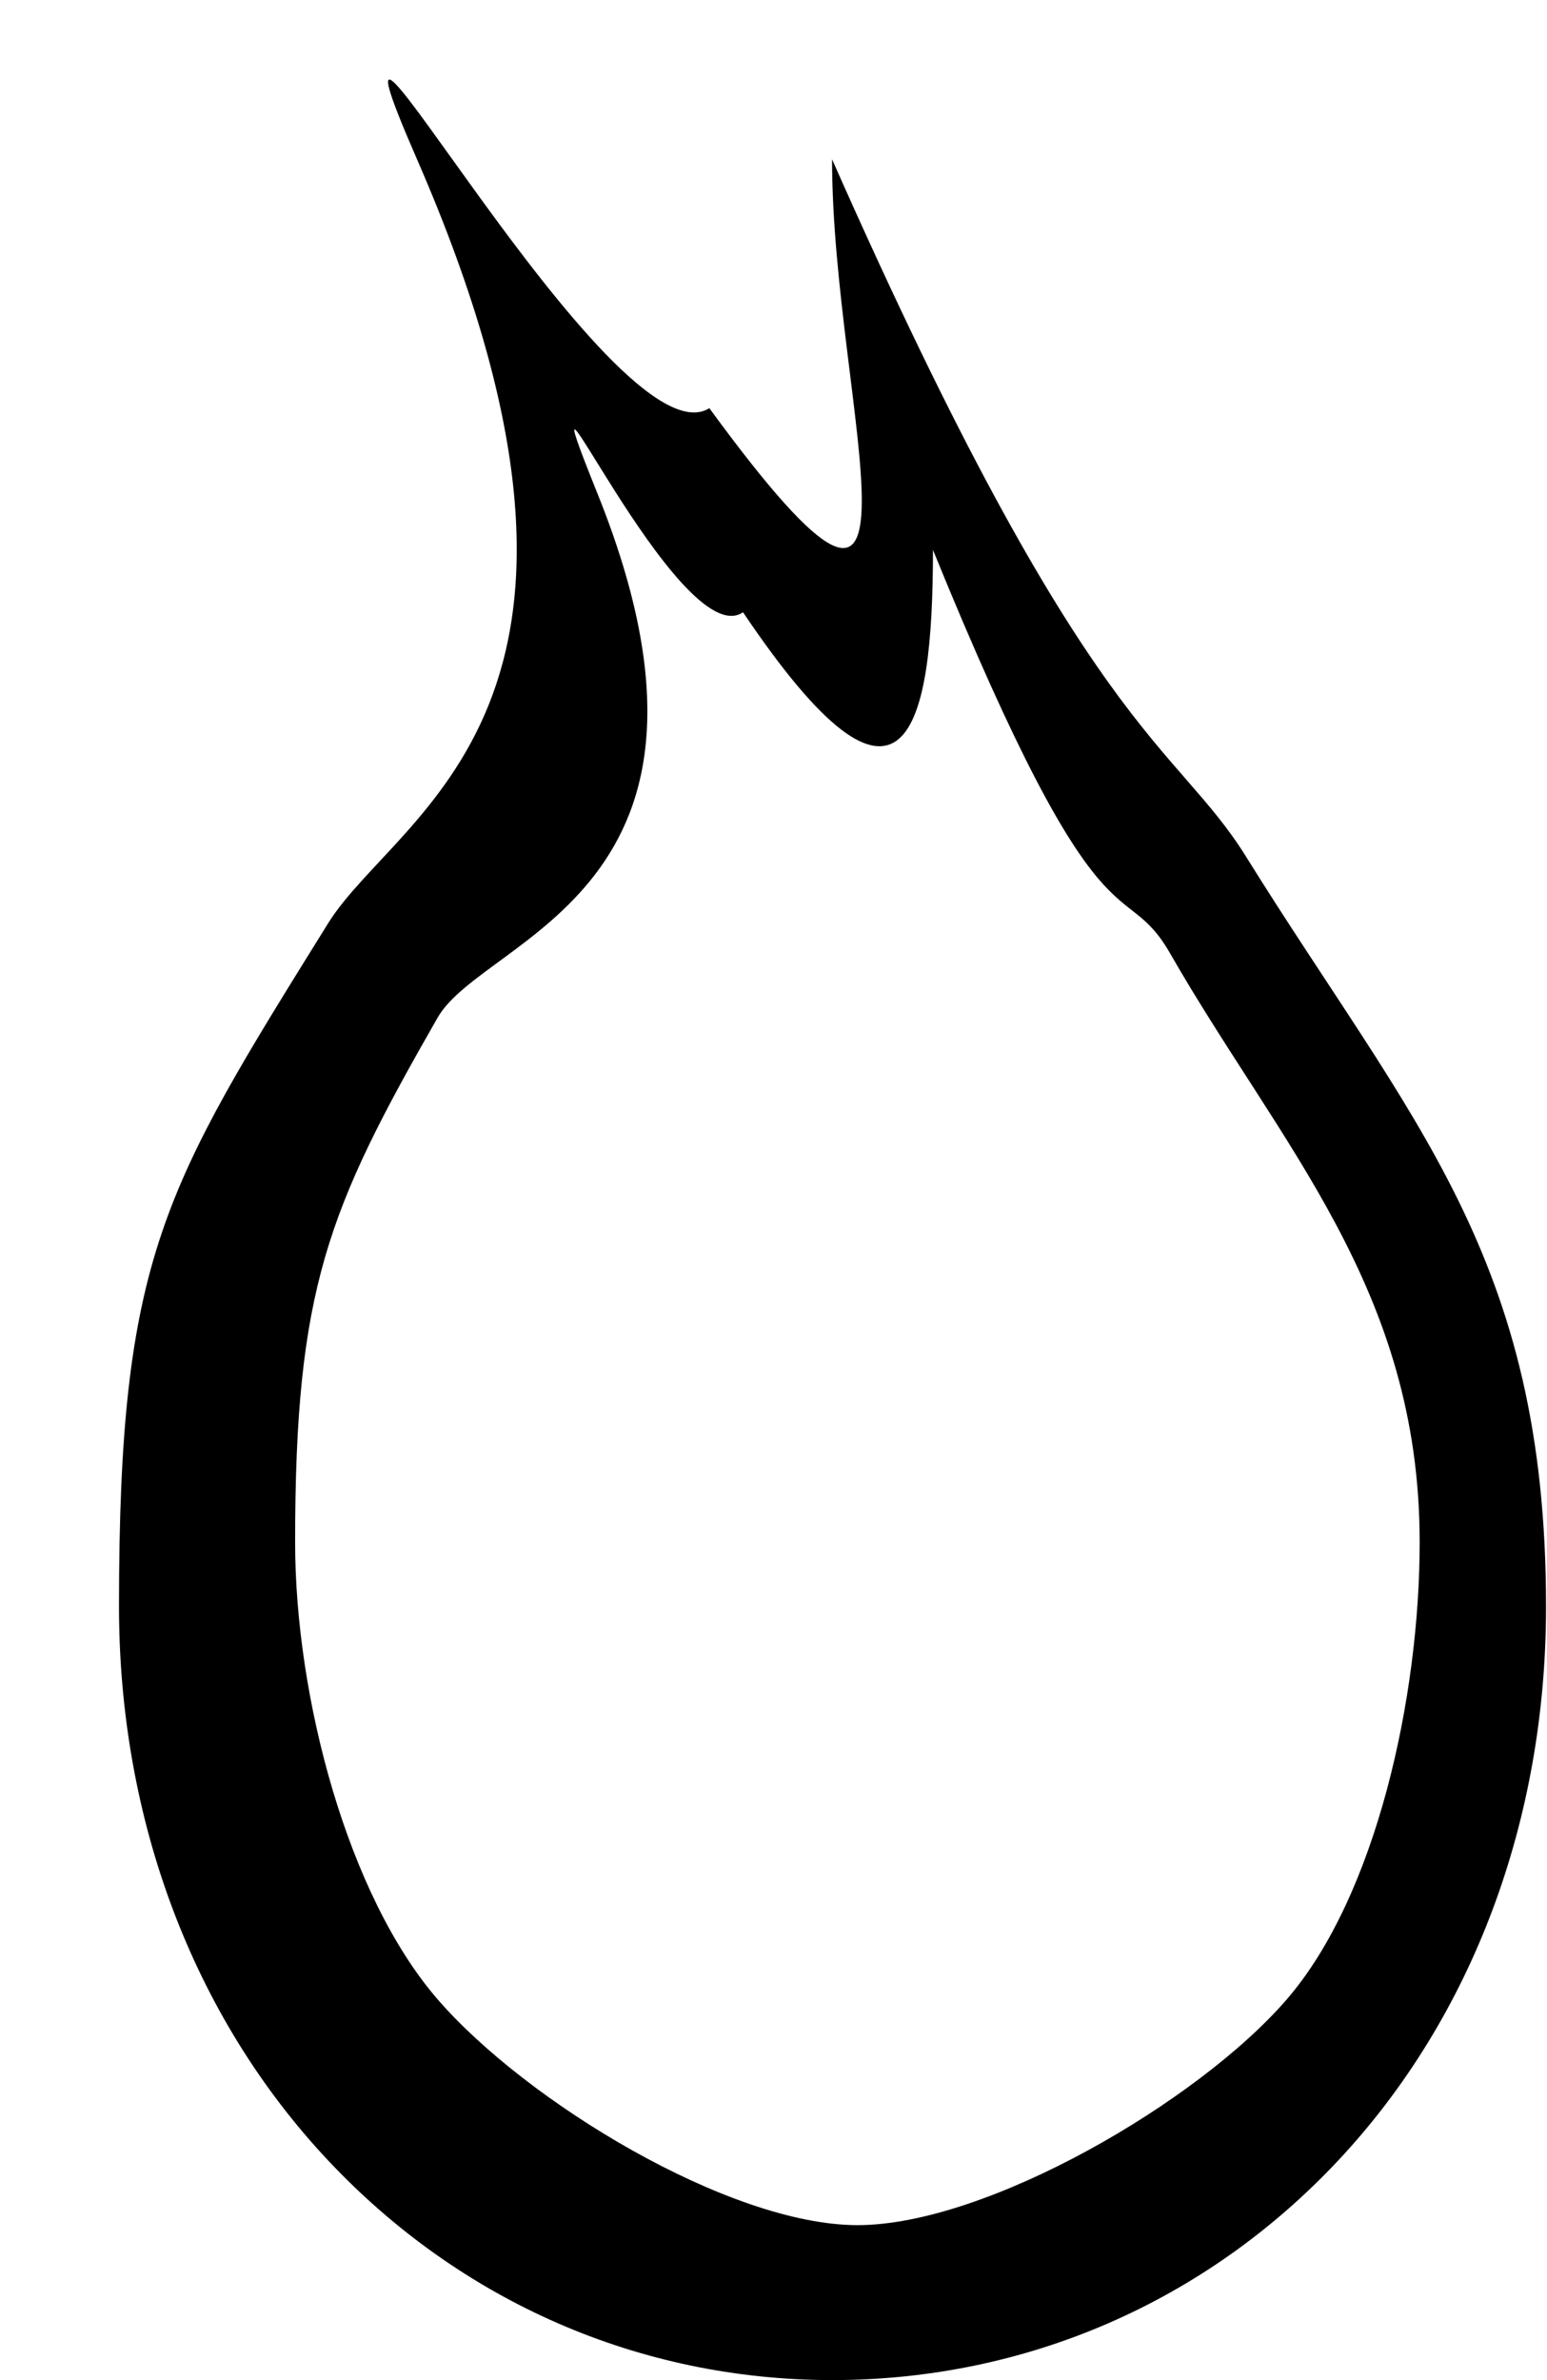 <?xml version="1.0" encoding="UTF-8" standalone="no"?>
<svg width="13px" height="20px" viewBox="0 0 13 20" version="1.1" xmlns="http://www.w3.org/2000/svg" xmlns:xlink="http://www.w3.org/1999/xlink">
    <!-- Generator: Sketch 39.1 (31720) - http://www.bohemiancoding.com/sketch -->
    <title>flame</title>
    <desc>Created with Sketch.</desc>
    <defs></defs>
    <g id="Page-1" stroke="none" stroke-width="1" fill="none" fill-rule="evenodd">
        <path d="M3.677,16.8 C2.921,15.926 2.48,14.261 2.48,12.96 C2.48,10.829 2.753,10.166 3.677,8.552 C4.073,7.861 6.365,7.495 5.023,4.153 C4.314,2.389 5.707,5.511 6.244,5.145 C7.605,7.168 7.84,6.136 7.84,4.621 C9.28,8.159 9.429,7.306 9.835,8.015 C10.761,9.63 11.93,10.83 11.93,12.96 C11.93,14.263 11.565,15.929 10.814,16.8 C10.07,17.662 8.291,18.698 7.205,18.698 C6.129,18.697 4.423,17.662 3.677,16.8 Z M2.757,18.154 C1.624,16.948 1,15.295 1,13.499 C1,10.556 1.372,9.988 2.757,7.759 C3.35,6.805 5.516,5.952 3.504,1.338 C2.442,-1.098 5.156,3.935 5.961,3.43 C8.002,6.223 6.992,3.43 6.992,1.338 C9.151,6.223 9.863,6.221 10.472,7.2 C11.859,9.429 12.992,10.558 12.992,13.5 C12.992,15.299 12.372,16.952 11.246,18.154 C10.131,19.344 8.62,20 6.992,20 C5.379,19.999 3.875,19.344 2.757,18.154 Z" id="Shape" fill="#000000"></path>
    </g>
</svg>